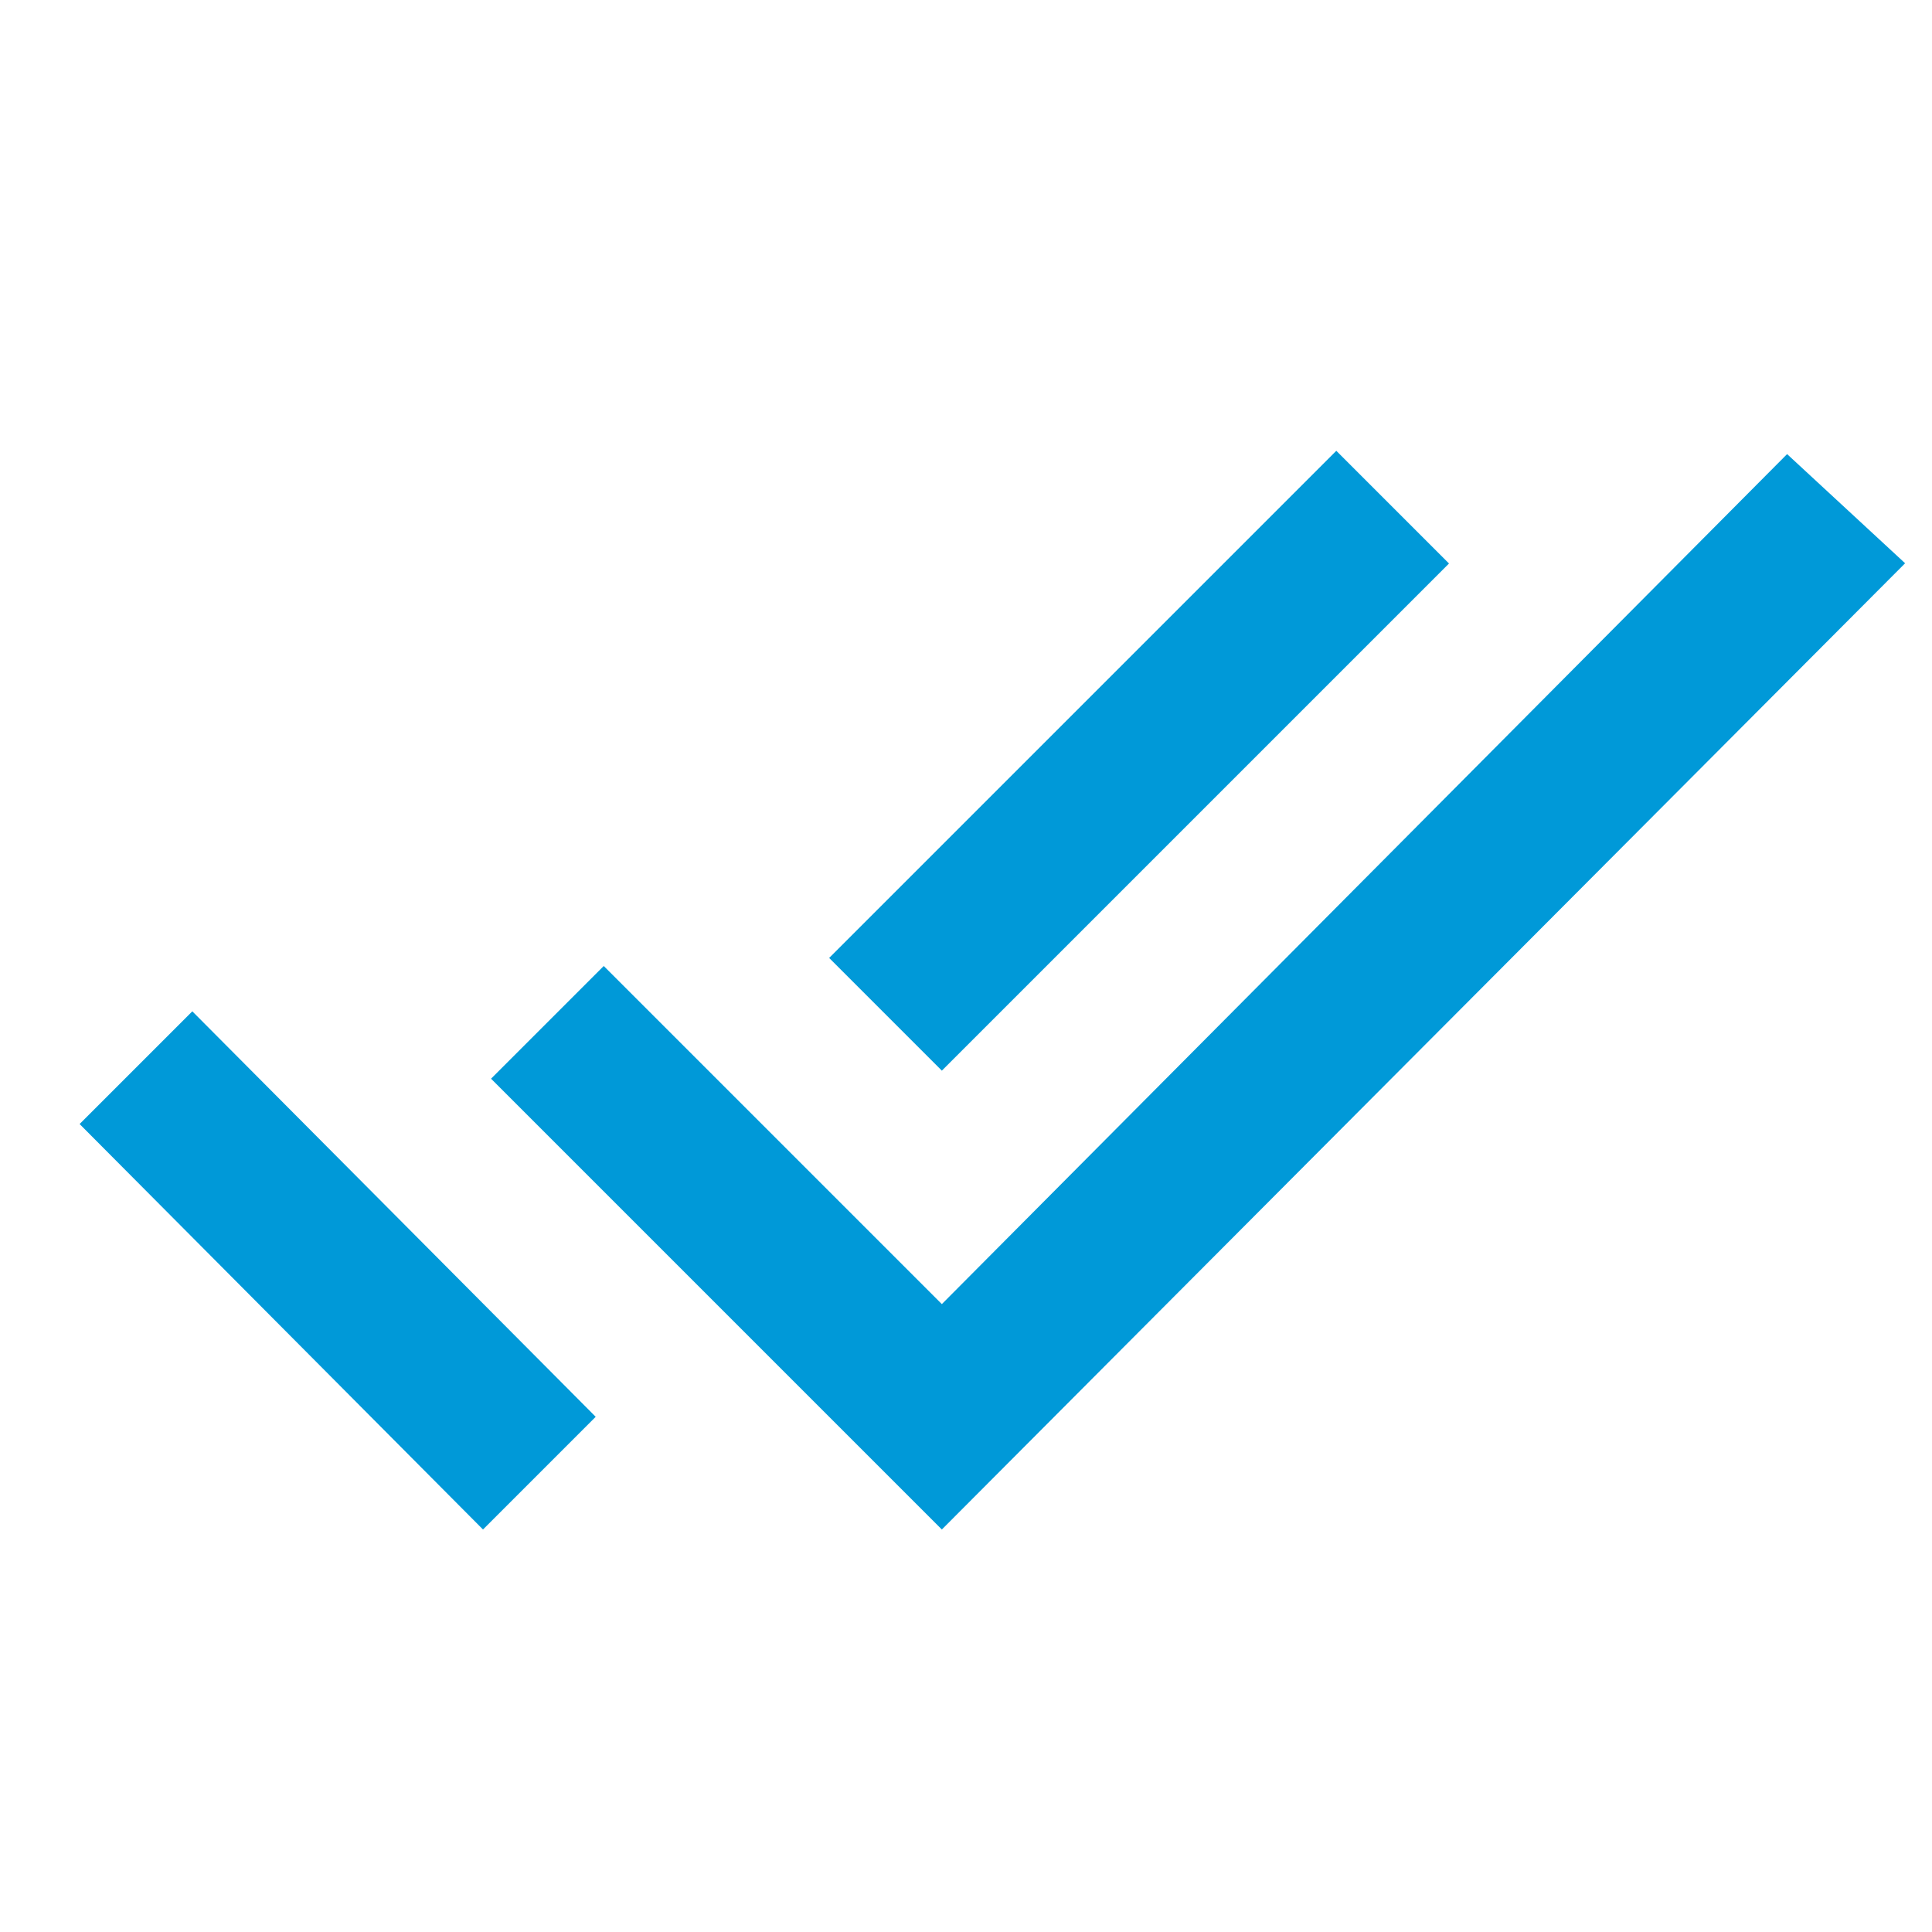 <?xml version="1.0" encoding="UTF-8"?>
<svg width="24px" height="24px" viewBox="0 0 24 24" version="1.1" xmlns="http://www.w3.org/2000/svg" xmlns:xlink="http://www.w3.org/1999/xlink">
    <!-- Generator: Sketch 47.1 (45422) - http://www.bohemiancoding.com/sketch -->
    <title>Icon/done-all</title>
    <desc>Created with Sketch.</desc>
    <defs>
        <path d="M18,7 L16.6,5.6 L10.3,11.9 L11.7,13.3 L18,7 L18,7 Z M22.2,5.641 L11.7,16.2 L7.5,12 L6.1,13.4 L11.7,19 L23.666,6.997 L22.2,5.641 Z M0.989,13.963 L6,19 L7.4,17.6 L2.389,12.563 L0.989,13.963 L0.989,13.963 Z" id="path-1"></path>
    </defs>
    <g id="Symbols" stroke="none" stroke-width="1" fill="none" fill-rule="evenodd">
        <g id="Icon/done-all">
            <mask id="mask-2" fill="white">
                <use xlink:href="#path-1"></use>
            </mask>
            <use id="Shape" fill="#0099D8" xlink:href="#path-1"></use>
        </g>
    </g>
</svg>